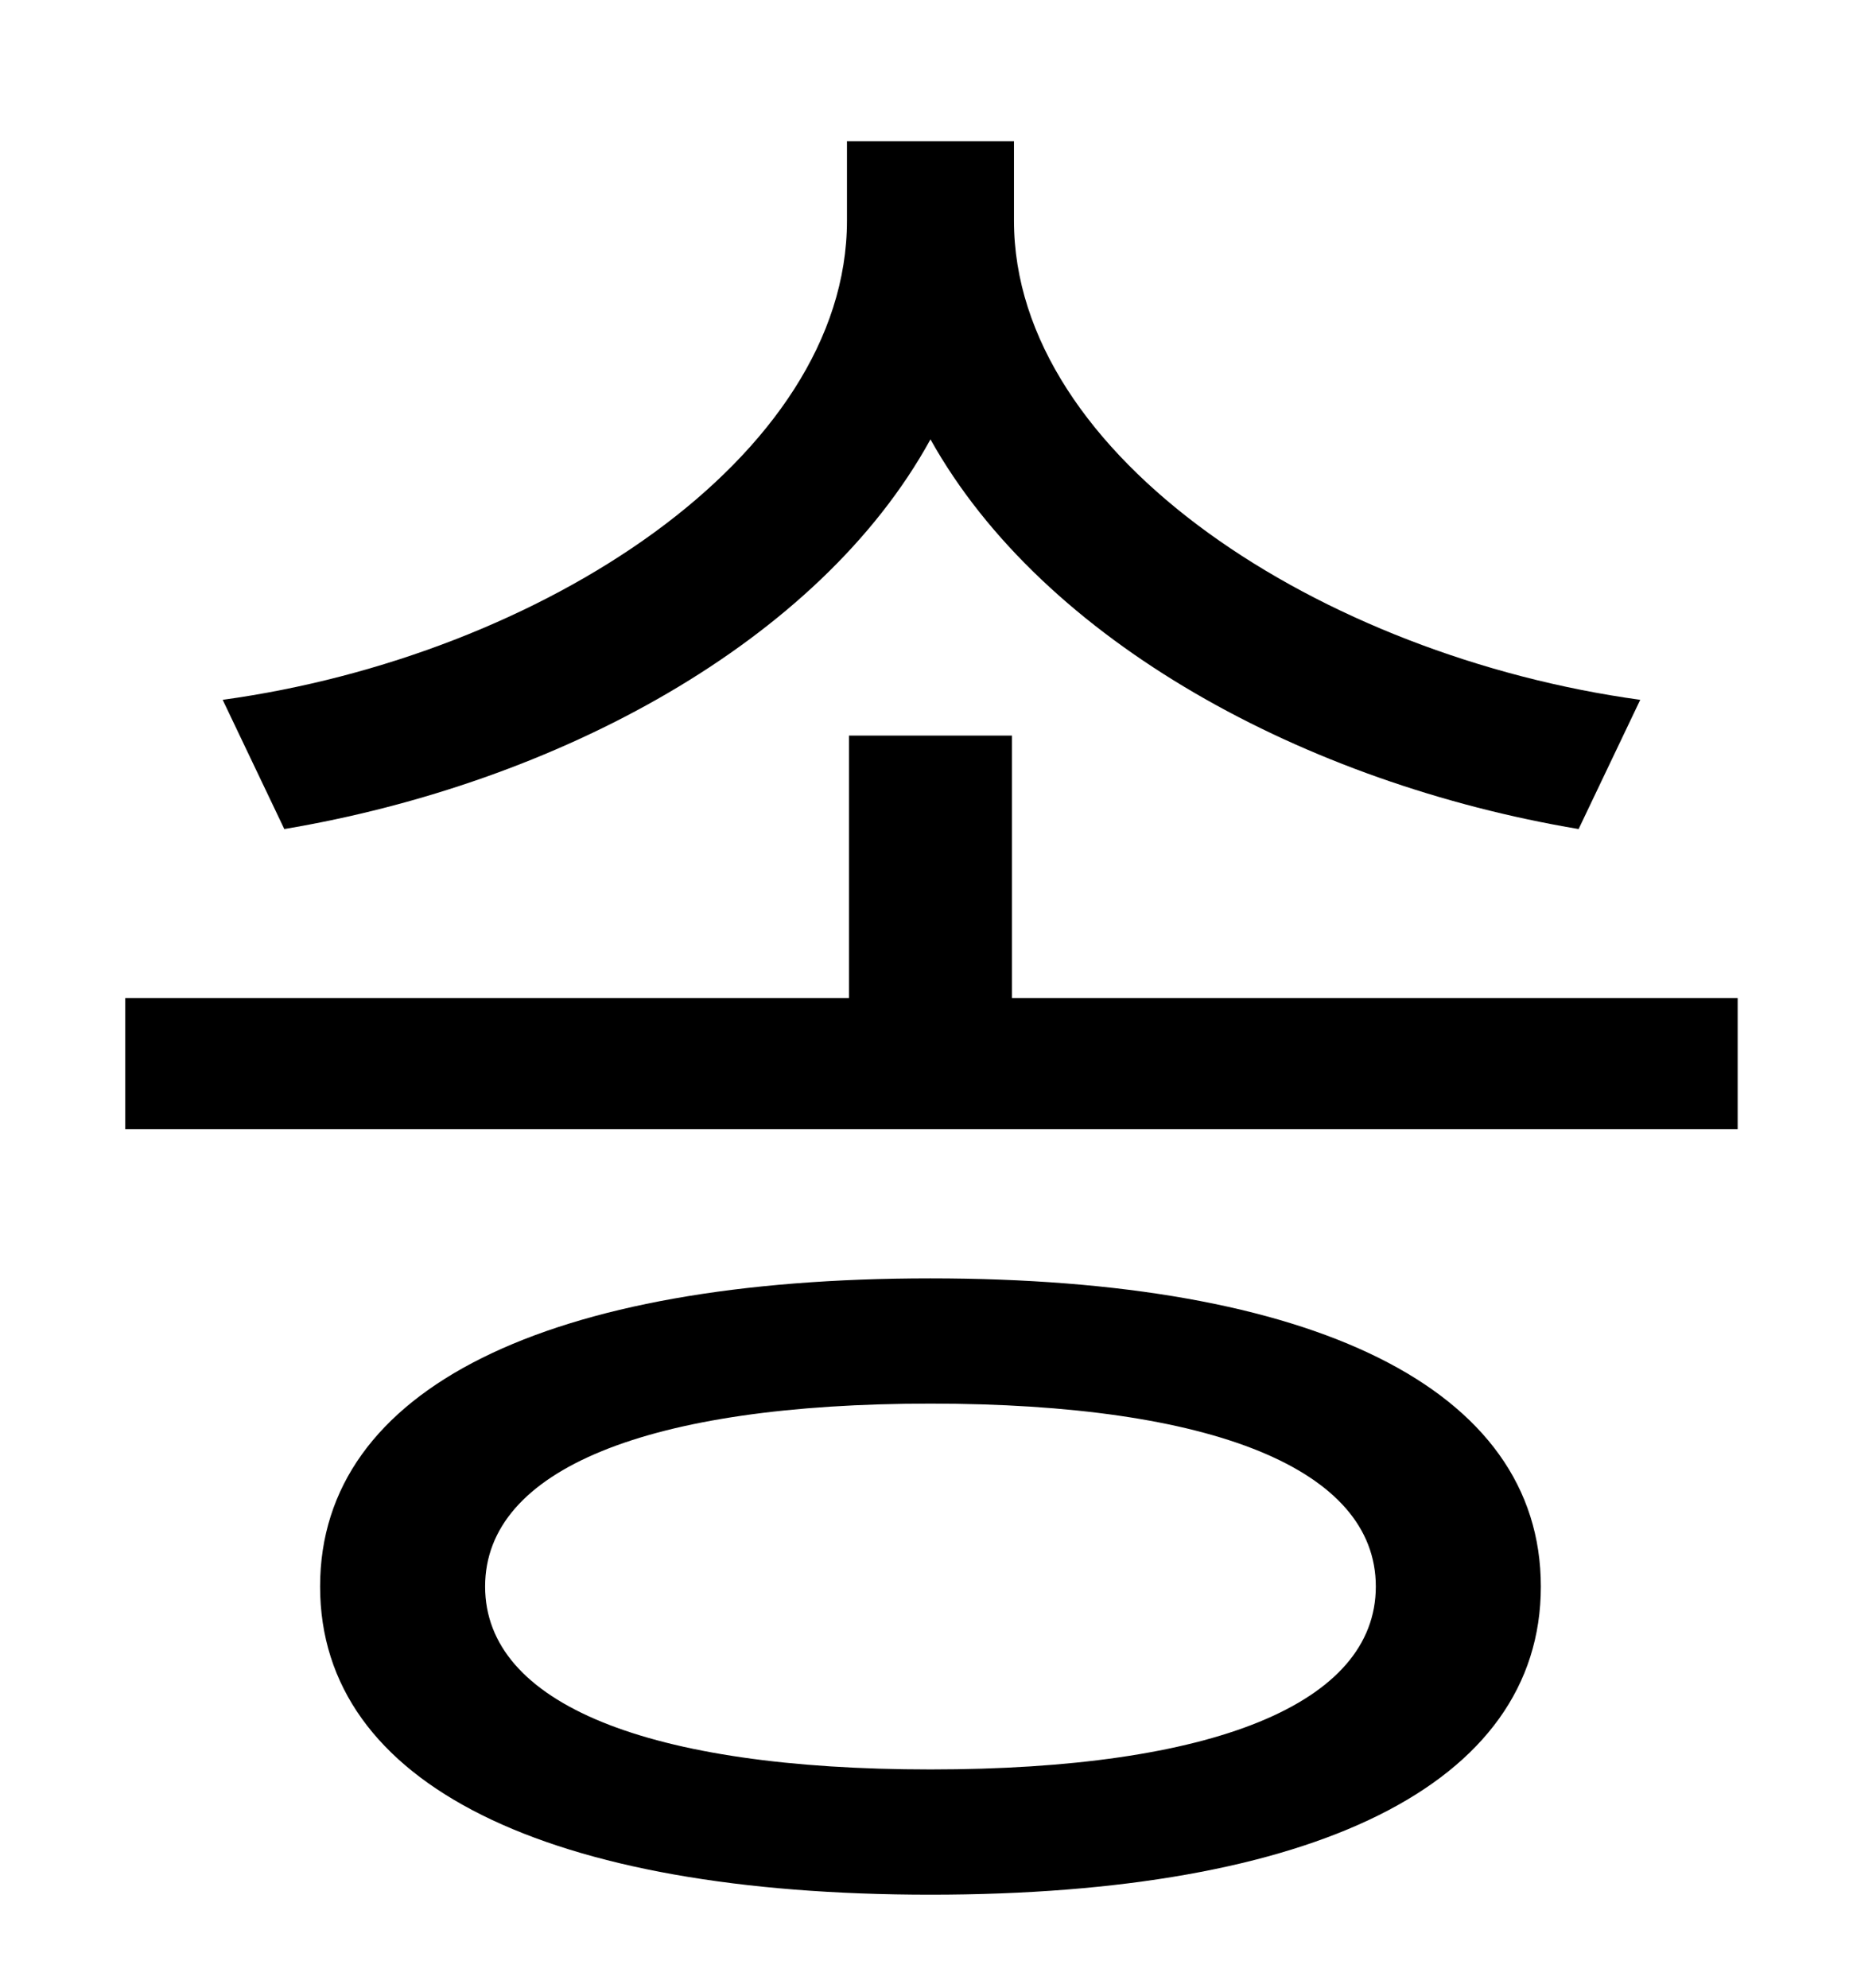 <?xml version="1.0" standalone="no"?>
<!DOCTYPE svg PUBLIC "-//W3C//DTD SVG 1.1//EN" "http://www.w3.org/Graphics/SVG/1.1/DTD/svg11.dtd" >
<svg xmlns="http://www.w3.org/2000/svg" xmlns:xlink="http://www.w3.org/1999/xlink" version="1.1" viewBox="-10 0 930 1000">
   <path fill="currentColor"
d="M815 352l-31 65c-137 -23 -269 -94 -326 -196c-56 102 -188 173 -325 196l-31 -65c160 -22 314 -122 314 -241v-40h84v40c0 119 155 219 315 241zM458 890c142 0 224 -33 224 -92s-82 -92 -224 -92s-224 33 -224 92s82 92 224 92zM458 643c192 0 307 55 307 155
s-115 155 -307 155s-307 -55 -307 -155s115 -155 307 -155zM499 502h365v66h-811v-66h364v-132h82v132z" />
</svg>
